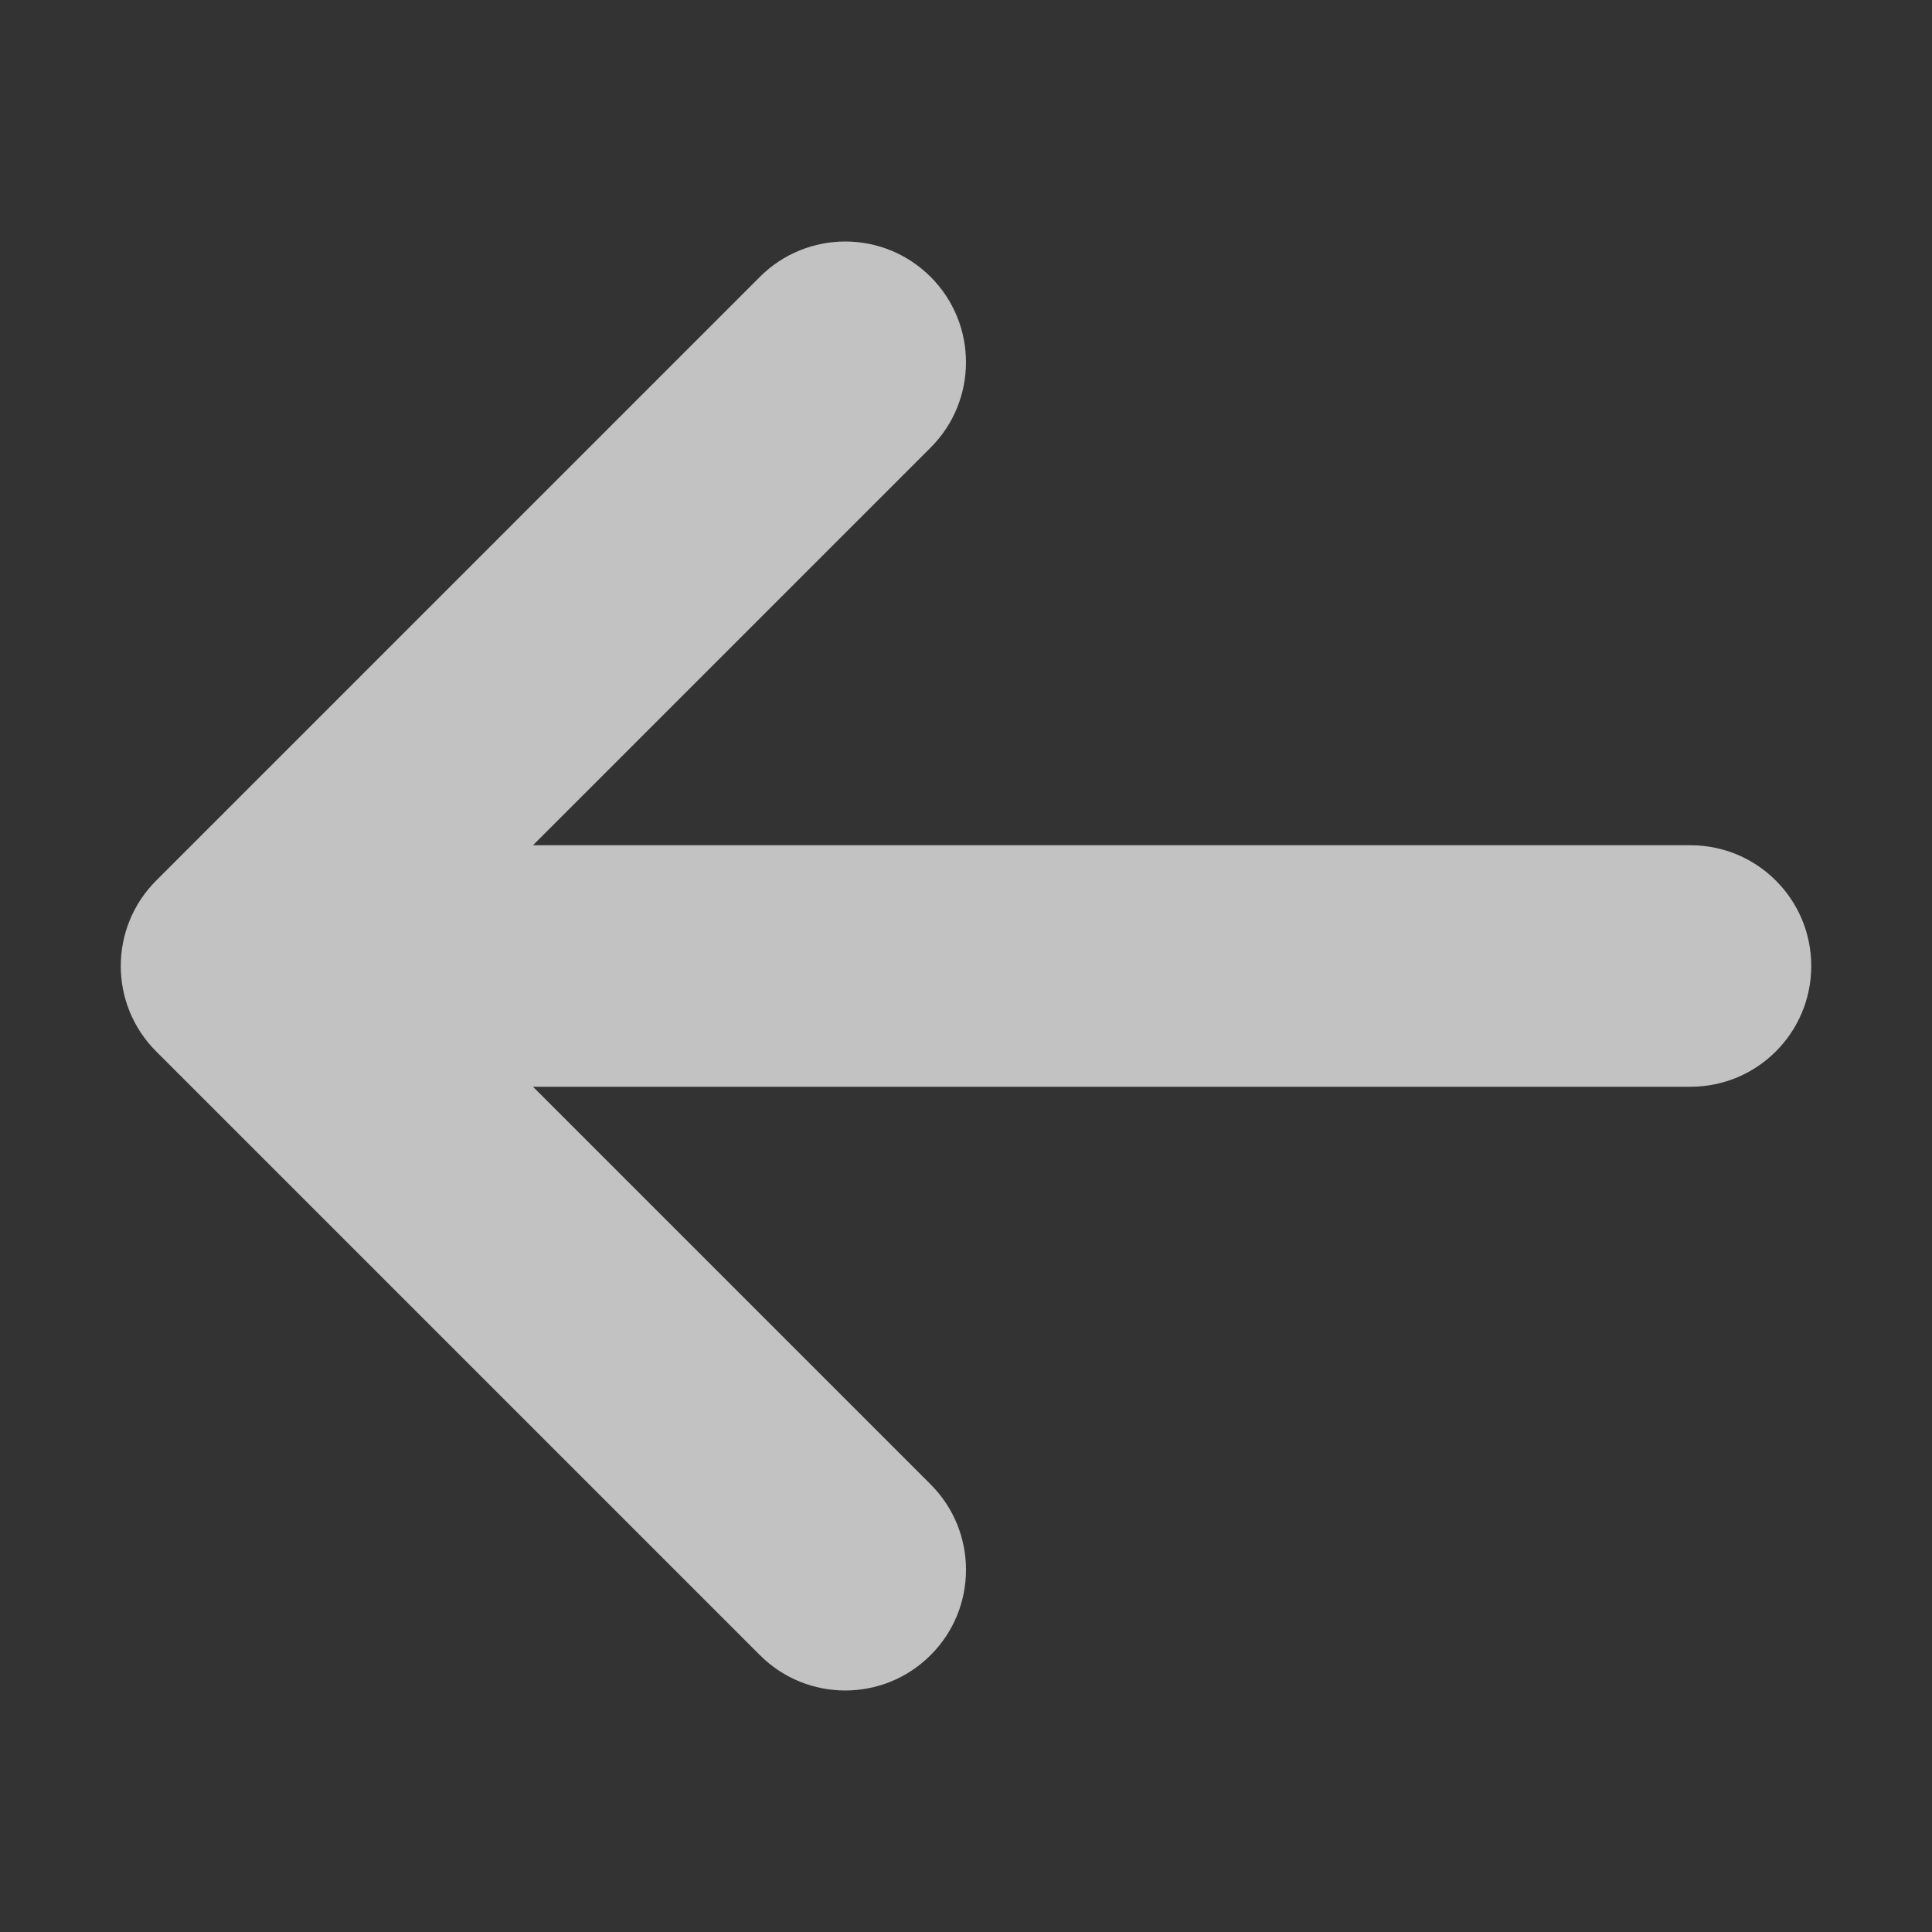 <svg id="icon-arrow-left" viewBox="0 0 32 32" width="12" height="12" fill="rgba(255, 255, 255, 0.7)">
<rect x="0" y="0" width="32" height="32" fill="#333333" stroke="none"/>
<path d="M12.586 27.414l-10-10c-0.781-0.781-0.781-2.047 0-2.828l10-10c0.781-0.781 2.047-0.781 2.828 0s0.781 2.047 0 2.828l-6.586 6.586h19.172c1.105 0 2 0.895 2 2s-0.895 2-2 2h-19.172l6.586 6.586c0.39 0.39 0.586 0.902 0.586 1.414s-0.195 1.024-0.586 1.414c-0.781 0.781-2.047 0.781-2.828 0z"></path>
</svg>